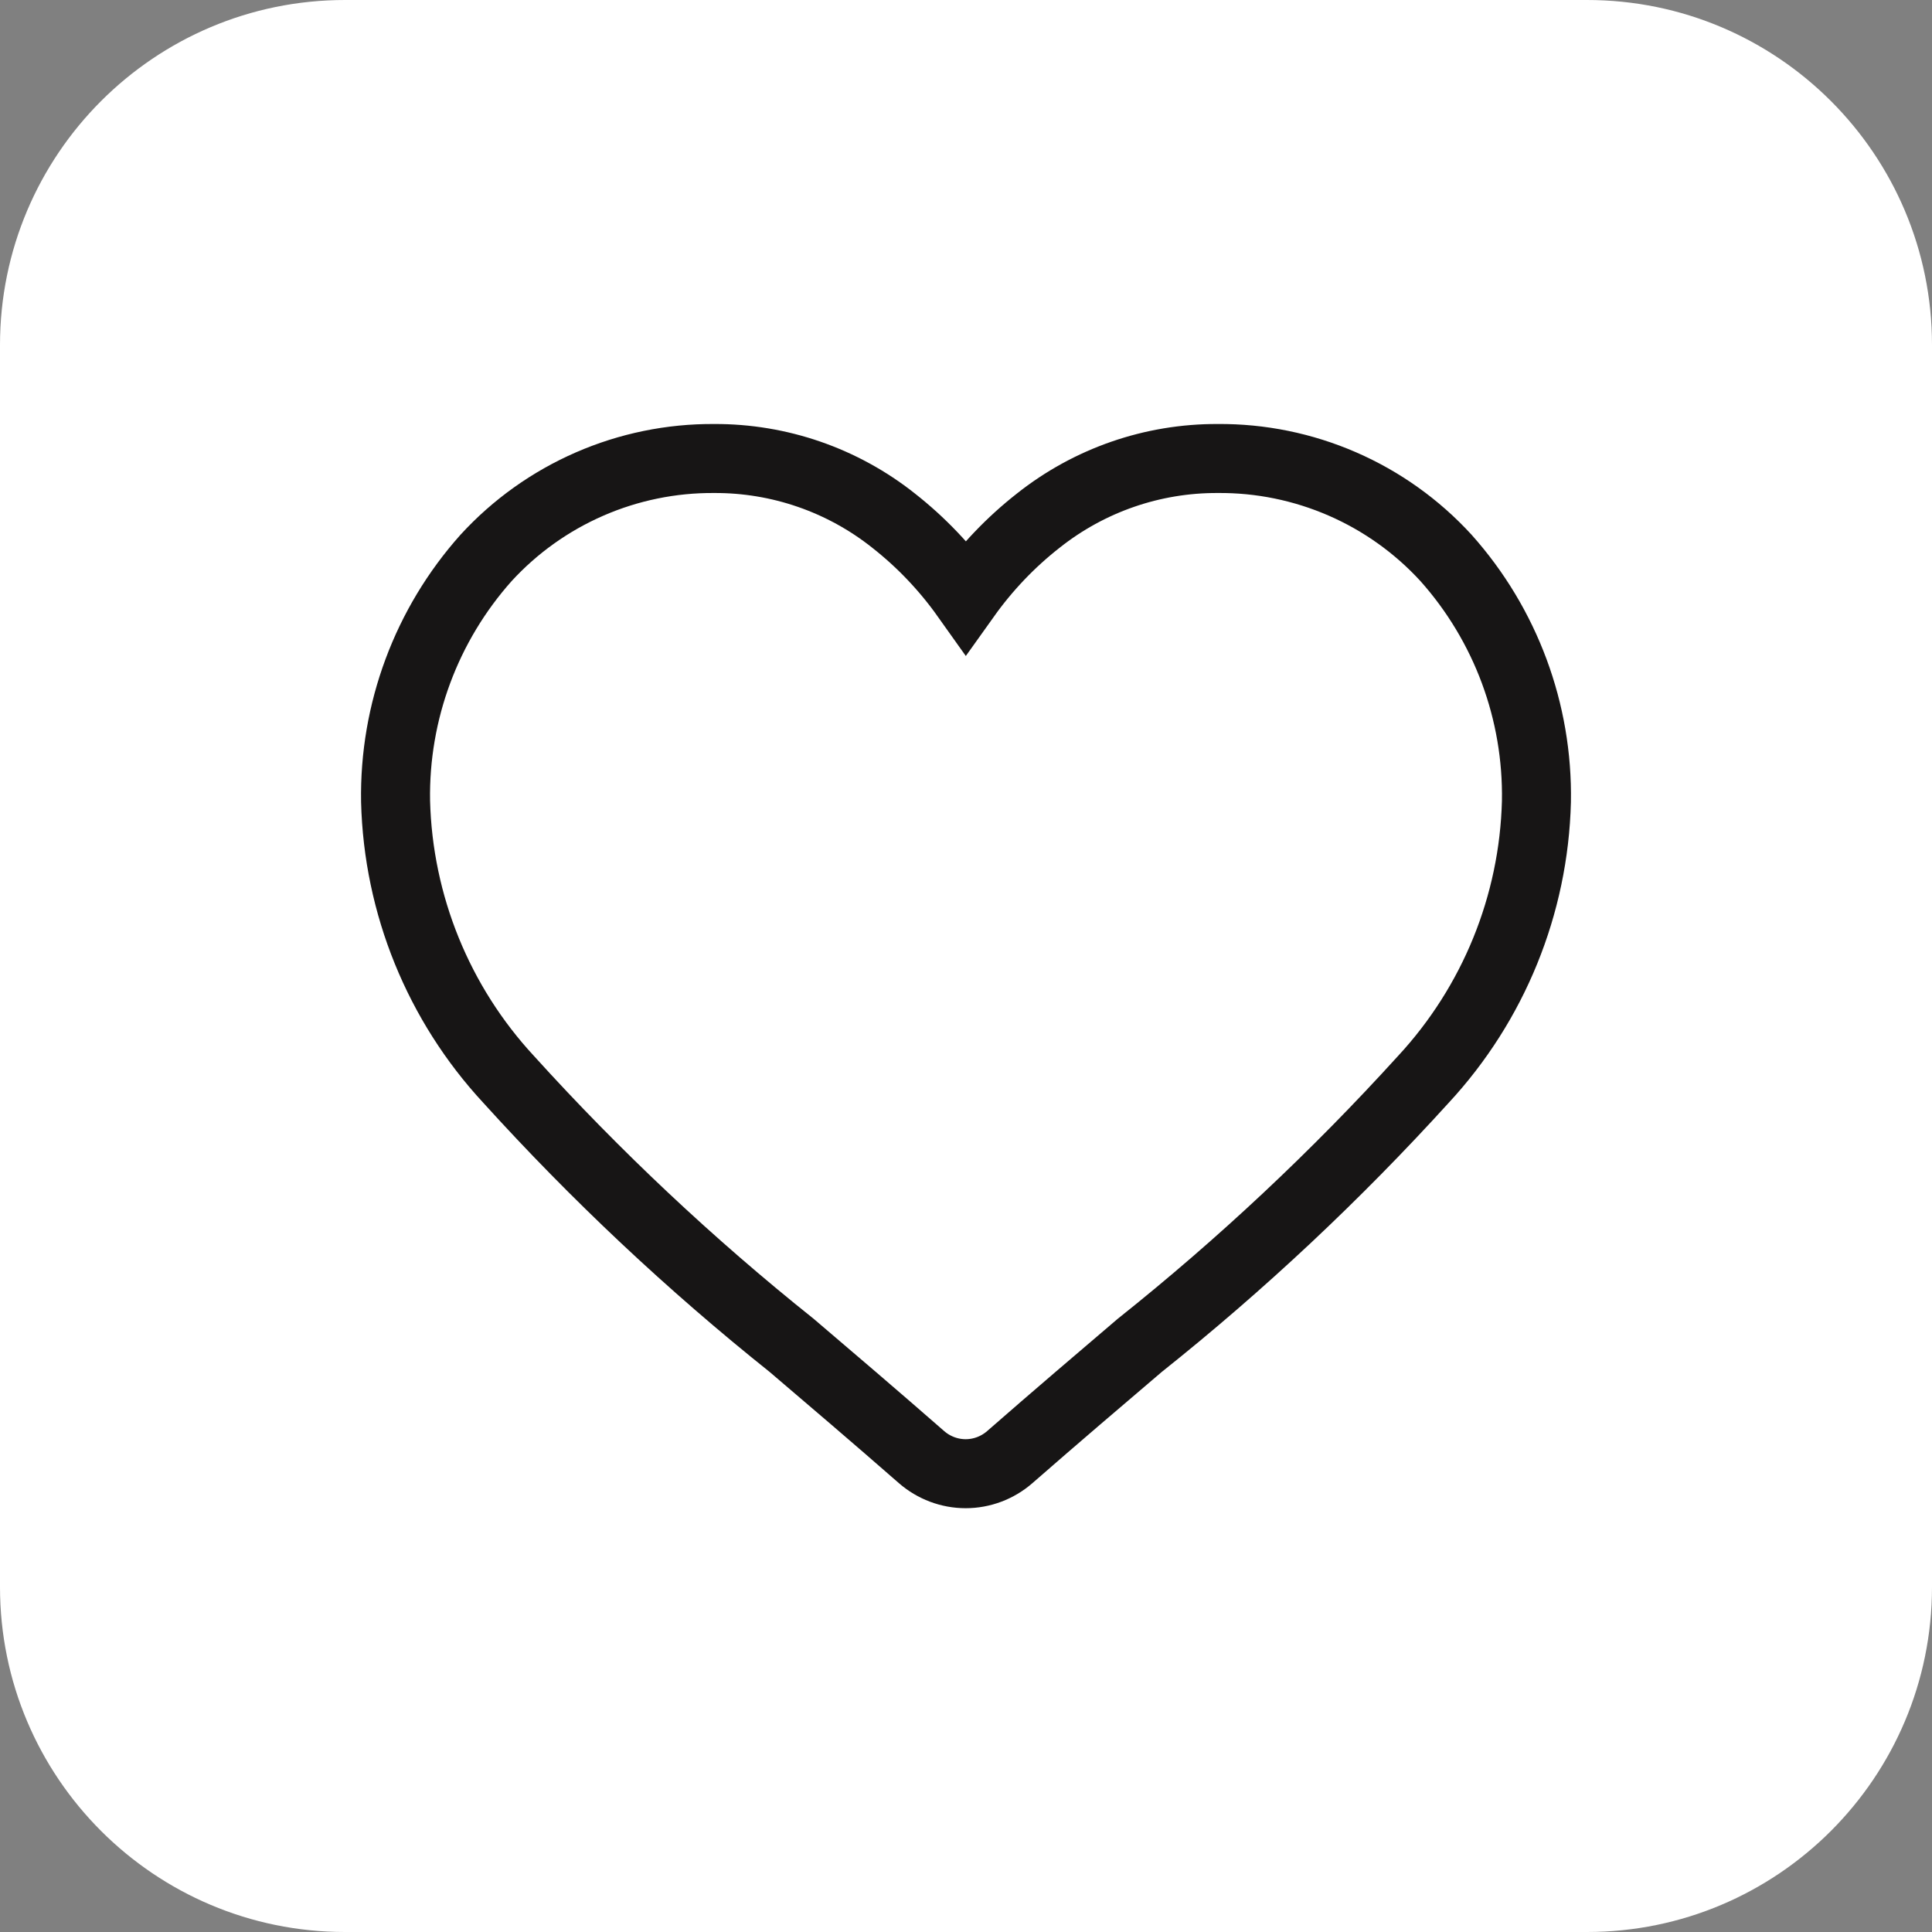 <svg width="28" height="28" viewBox="0 0 28 28" fill="none" xmlns="http://www.w3.org/2000/svg">
<rect x="0" y="0" width="28" height="28" fill="#808080" stroke="none"/>
<path d="M23 0H5C2.239 0 0 2.239 0 5V23C0 25.761 2.239 28 5 28H23C25.761 28 28 25.761 28 23V5C28 2.239 25.761 0 23 0Z" fill="white"/>
<path d="M20.956 8.085C20.536 7.627 20.025 7.262 19.455 7.014C18.885 6.766 18.27 6.64 17.648 6.645C16.704 6.641 15.788 6.958 15.048 7.545C14.647 7.859 14.294 8.23 13.998 8.645C13.703 8.23 13.35 7.859 12.95 7.545C12.211 6.958 11.294 6.641 10.35 6.645C9.729 6.641 9.114 6.767 8.545 7.015C7.976 7.263 7.465 7.627 7.045 8.085C6.18 9.054 5.711 10.314 5.733 11.614C5.771 13.112 6.354 14.546 7.373 15.645C8.634 17.037 10.005 18.326 11.473 19.498C12.042 19.983 12.686 20.532 13.356 21.118C13.533 21.272 13.76 21.358 13.995 21.358C14.23 21.358 14.457 21.272 14.634 21.118C15.303 20.533 15.949 19.983 16.518 19.498C17.989 18.326 19.363 17.037 20.627 15.645C21.646 14.546 22.229 13.114 22.267 11.617C22.29 10.316 21.822 9.055 20.956 8.085V8.085Z" stroke="#171515"/>
</svg>


